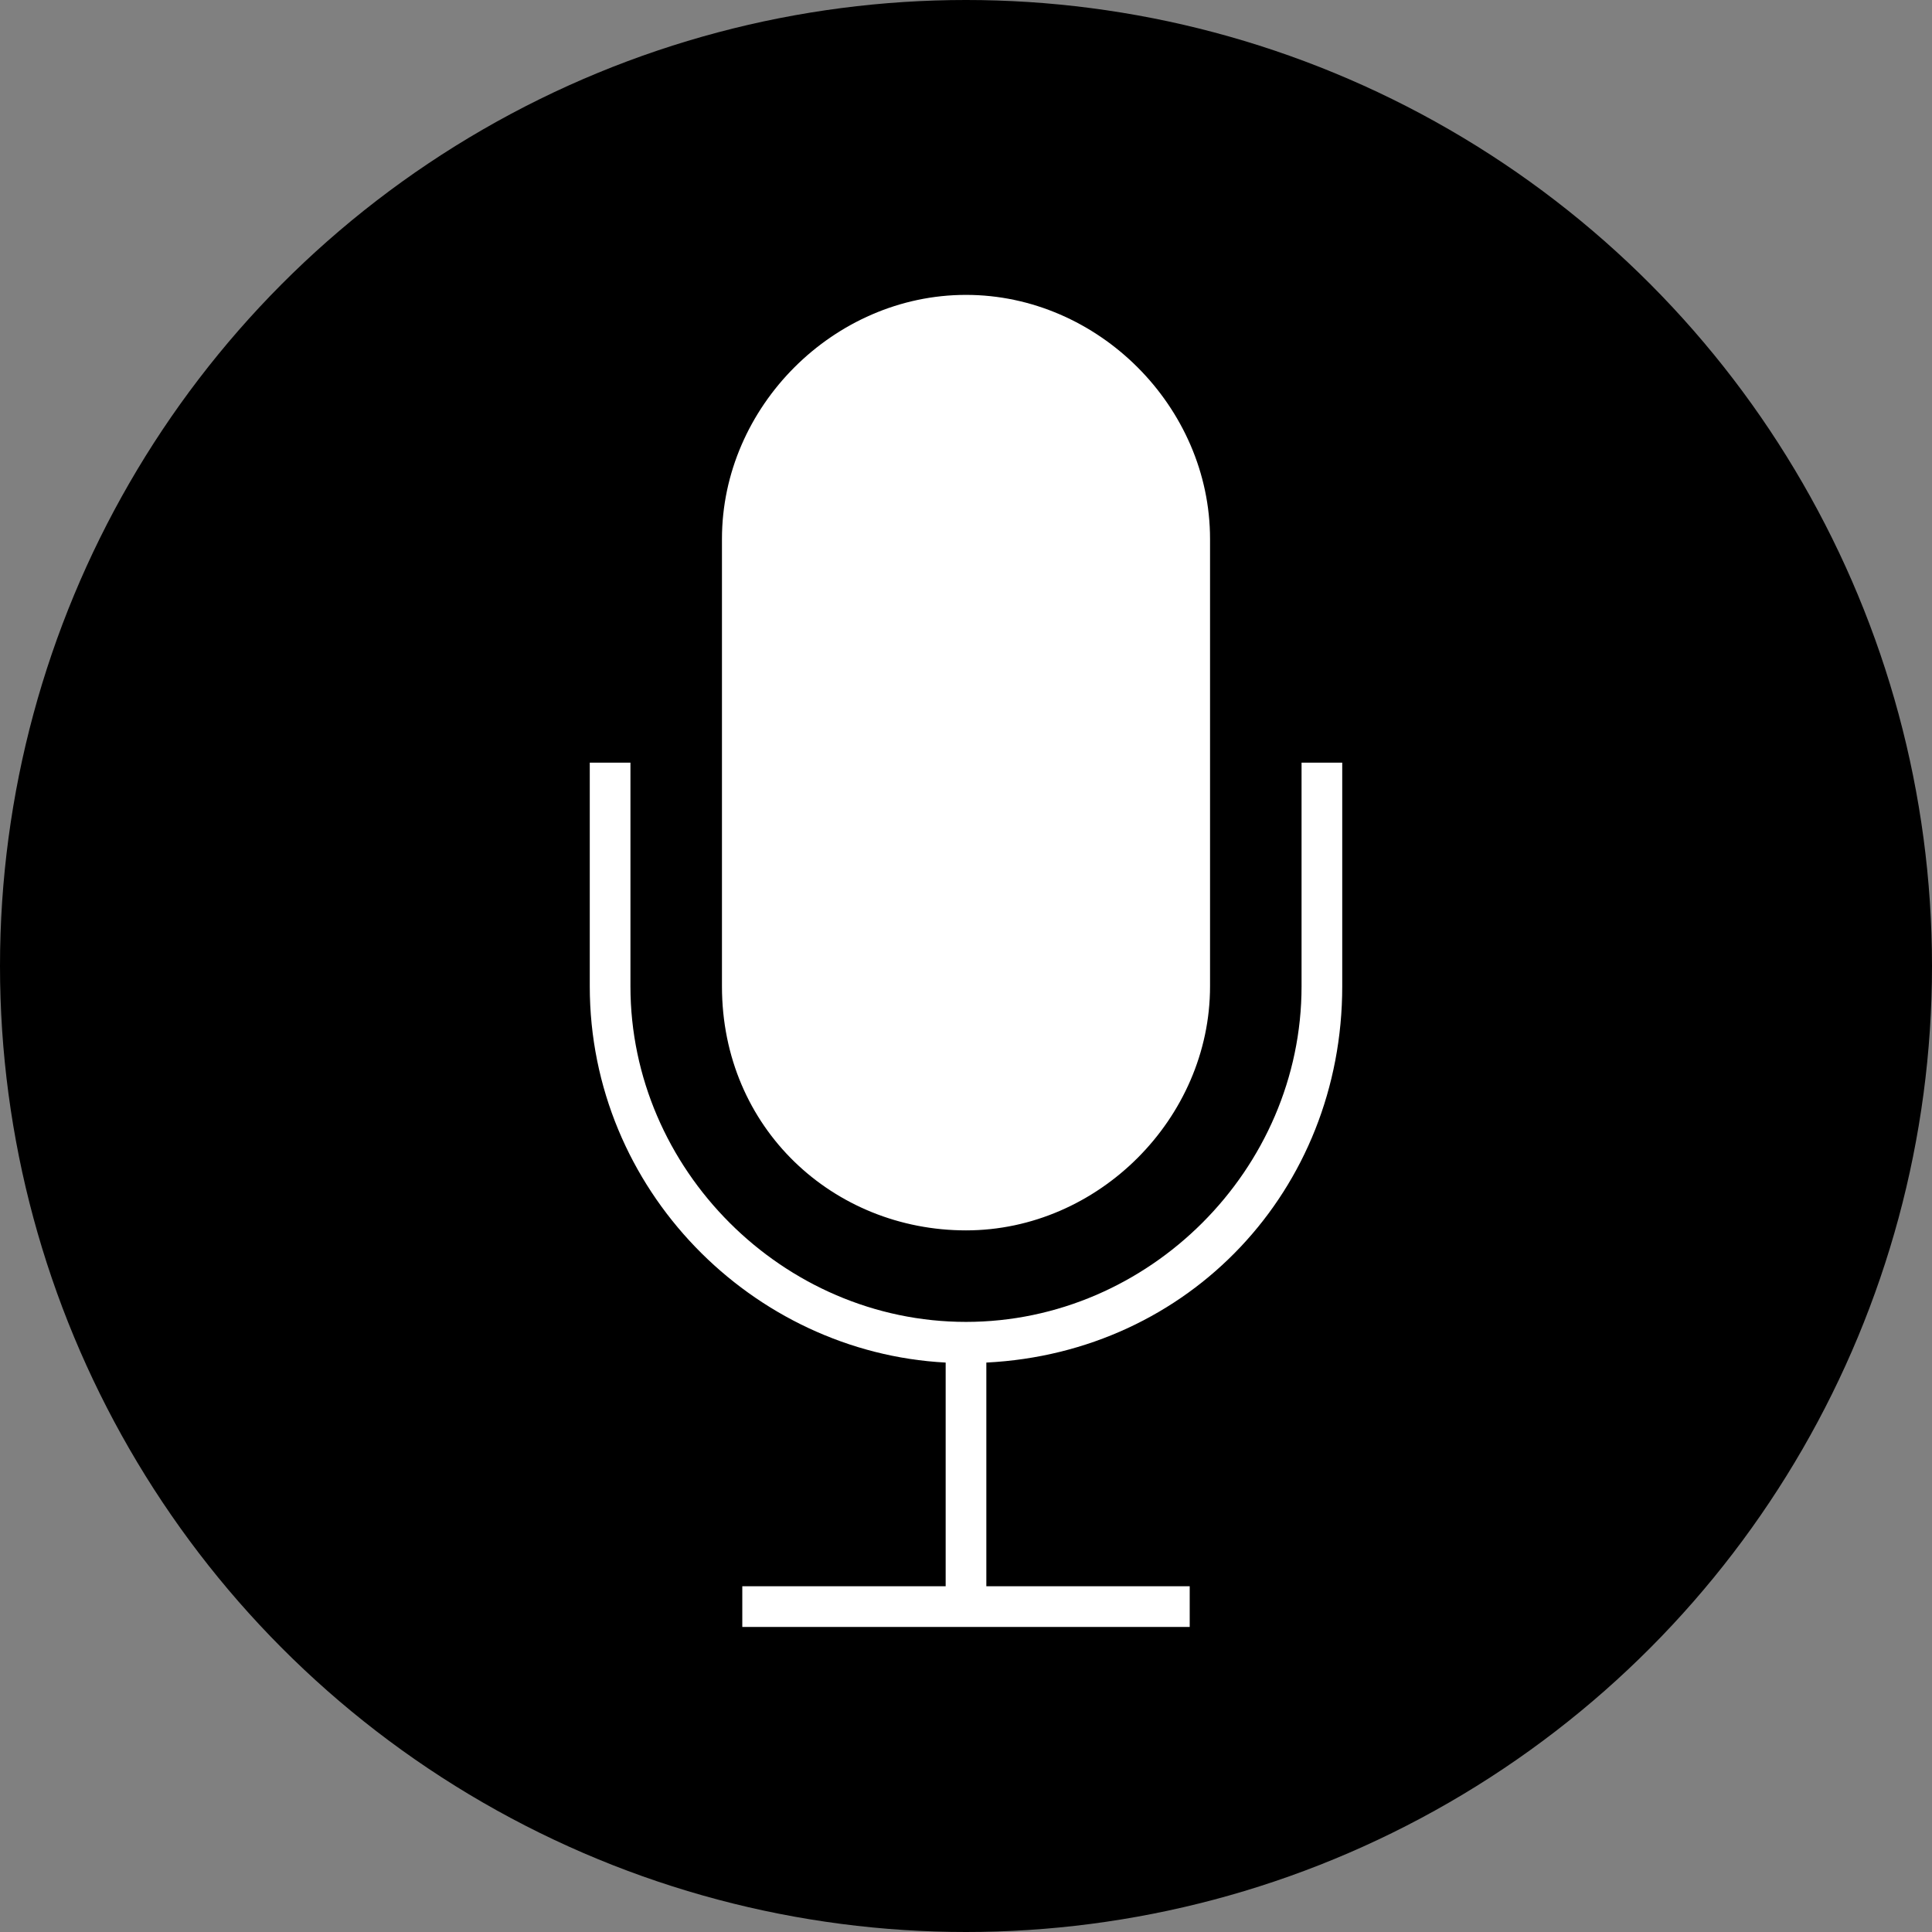 <?xml version="1.0" encoding="utf-8"?>
<!-- Generator: Adobe Illustrator 18.1.1, SVG Export Plug-In . SVG Version: 6.00 Build 0)  -->
<svg version="1.1" id="Layer_1" xmlns="http://www.w3.org/2000/svg" xmlns:xlink="http://www.w3.org/1999/xlink" x="0px" y="0px"
	 viewBox="0 0 19 19" enable-background="new 0 0 19 19" xml:space="preserve">
<rect x="0" y="0" width="19" height="19" fill="#808080" stroke="none"/>
<g>
	<circle cx="9.5" cy="9.5" r="9.5"/>
	<g>
		<g>
			<path fill="#FFFFFF" d="M9.5,12.1c1.3,0,2.4-1.1,2.4-2.4V5.3c0-1.3-1.1-2.4-2.4-2.4C8.2,2.9,7.1,4,7.1,5.3v4.4
				C7.1,11.1,8.2,12.1,9.5,12.1z"/>
			<path fill="#FFFFFF" d="M12.8,7.5v2.2c0,1.8-1.5,3.3-3.3,3.3c-1.8,0-3.3-1.5-3.3-3.3V7.5H5.8v2.2c0,2,1.6,3.6,3.5,3.7h0v2.2h-2
				v0.4h4.4v-0.4h-2v-2.2h0c2-0.1,3.5-1.7,3.5-3.7V7.5H12.8z"/>
		</g>
	</g>
</g>
<g>
</g>
<g>
</g>
<g>
</g>
<g>
</g>
<g>
</g>
<g>
</g>
<g>
</g>
<g>
</g>
<g>
</g>
<g>
</g>
<g>
</g>
<g>
</g>
<g>
</g>
<g>
</g>
<g>
</g>
</svg>
